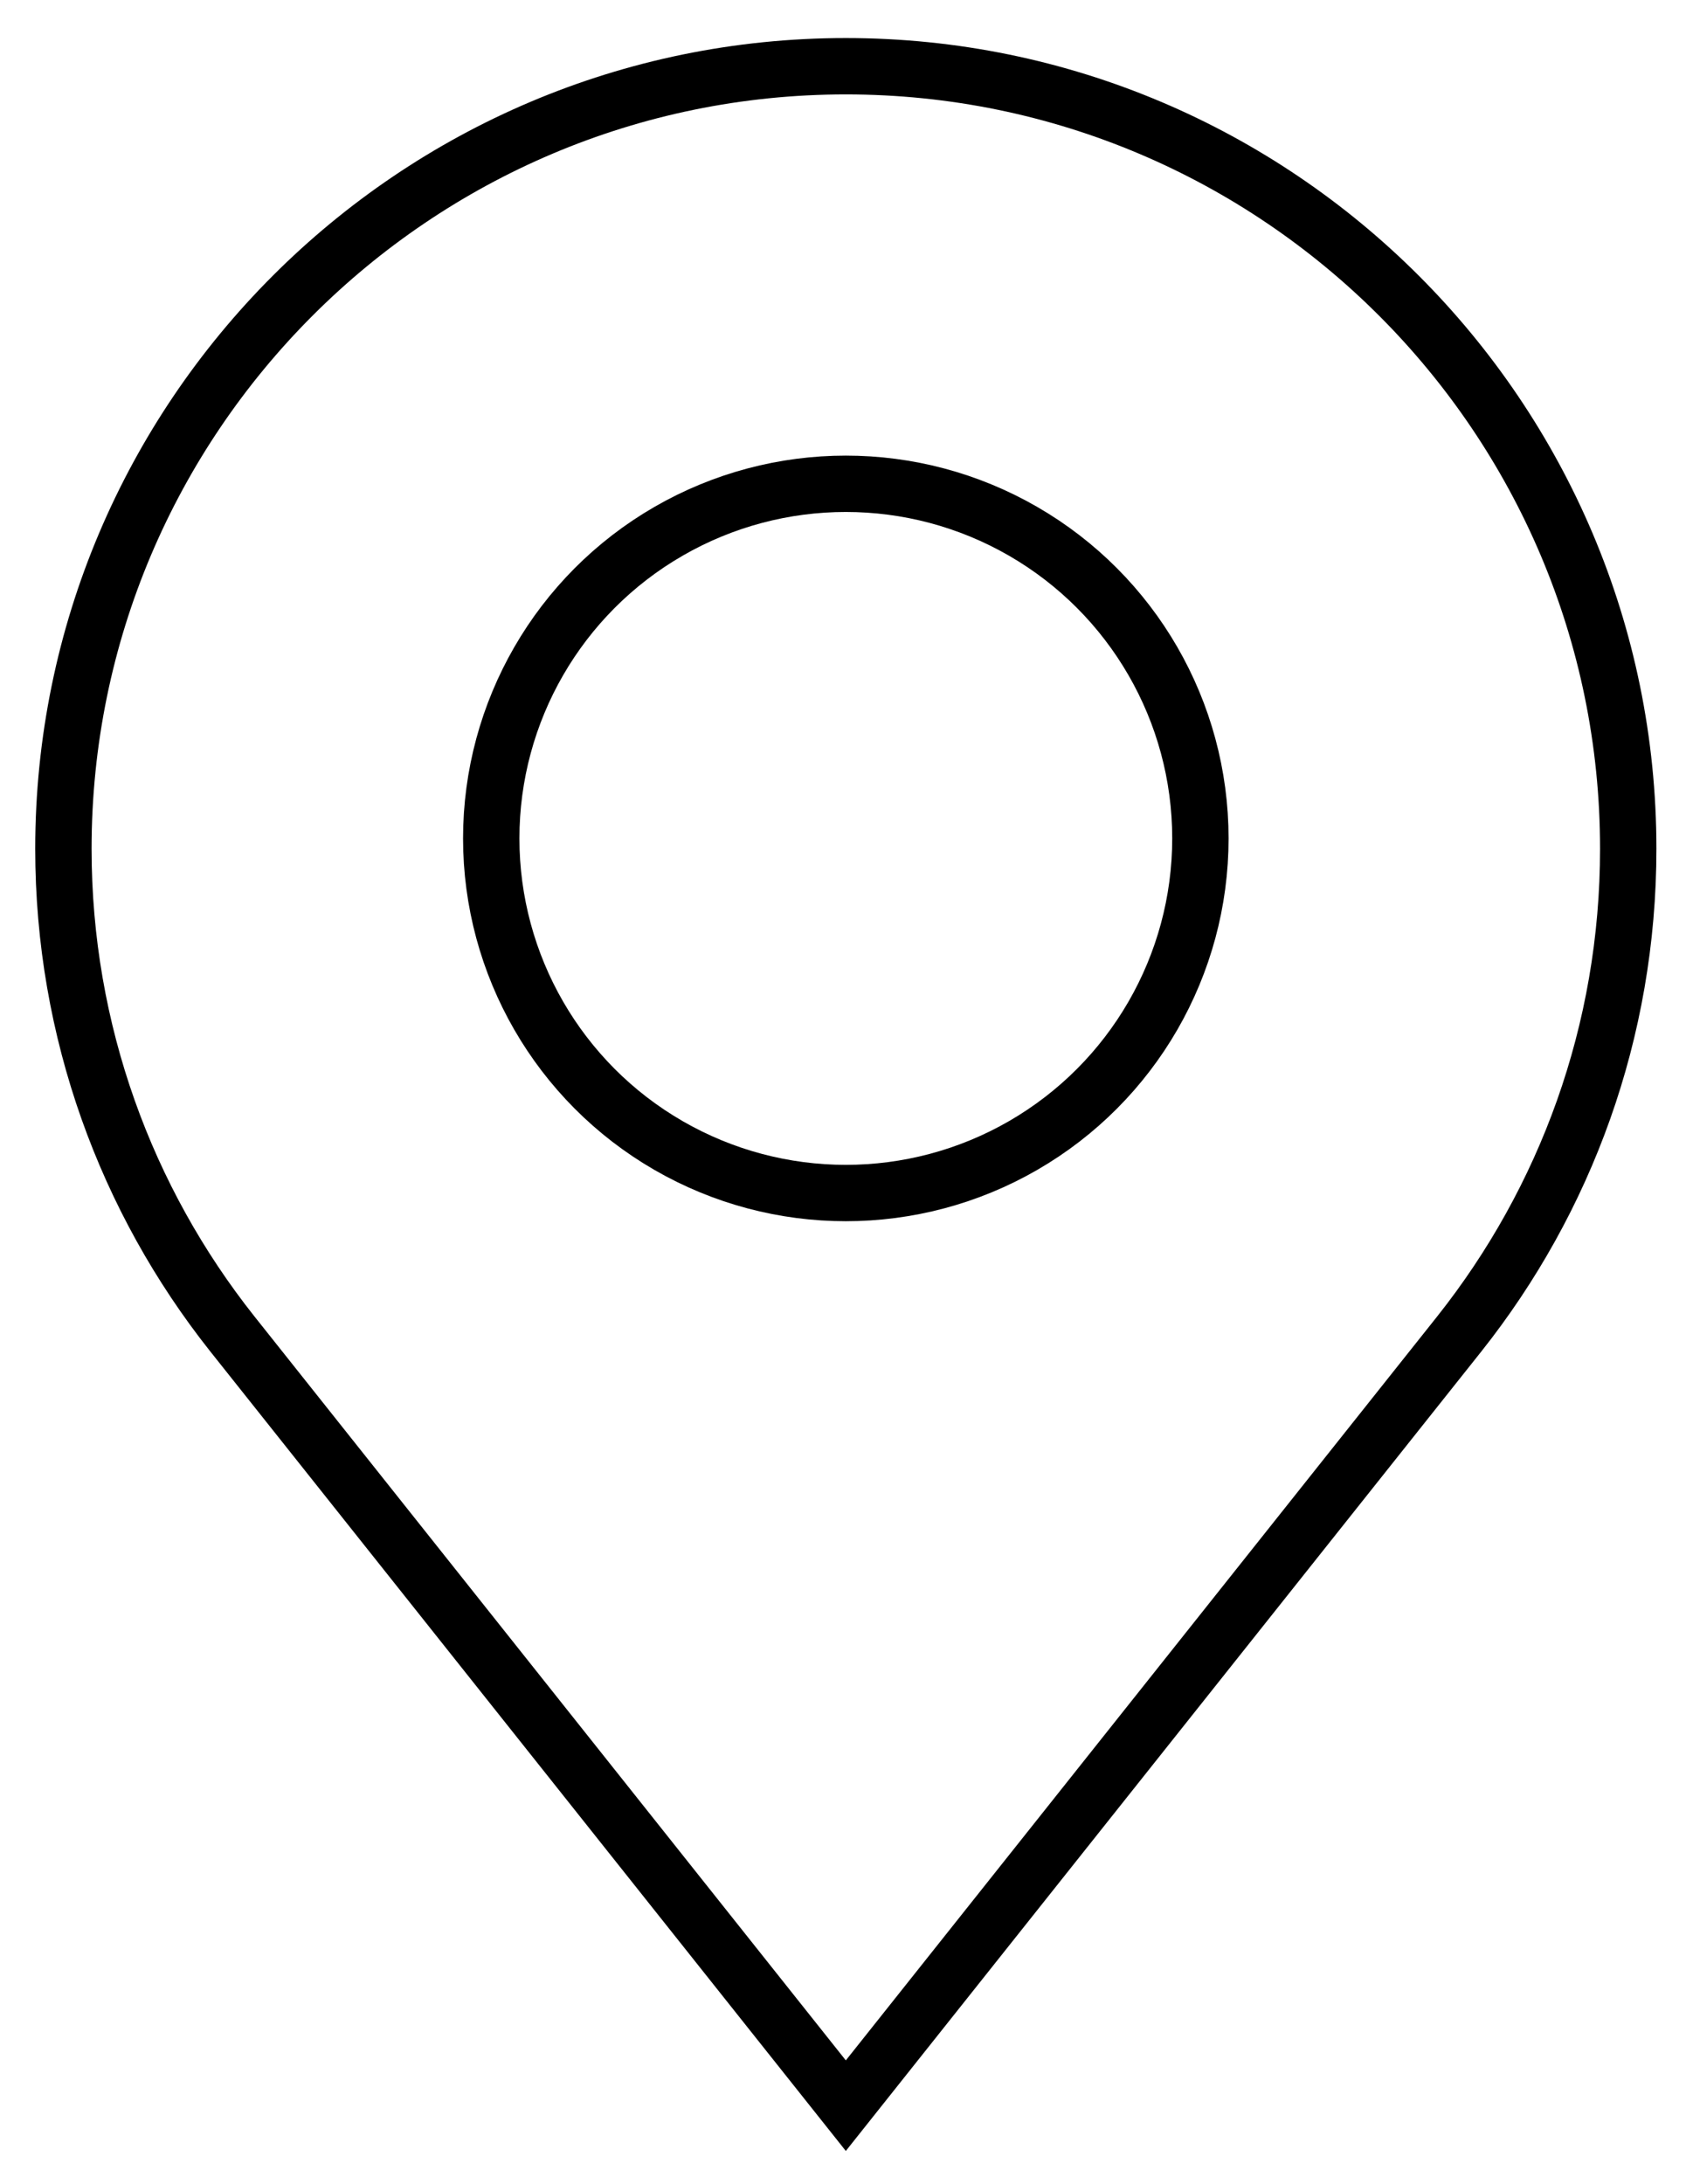 <?xml version="1.0" encoding="utf-8"?>
<!-- Generator: Adobe Illustrator 23.0.4, SVG Export Plug-In . SVG Version: 6.00 Build 0)  -->
<svg version="1.1" id="Layer_1" xmlns="http://www.w3.org/2000/svg" xmlns:xlink="http://www.w3.org/1999/xlink" x="0px" y="0px"
	 viewBox="0 0 359 465" style="enable-background:new 0 0 359 465;" xml:space="preserve">
<style type="text/css">
	.st0{fill:none;stroke:#000000;stroke-width:12;stroke-miterlimit:10;}
</style>
<g>
	<path class="st0" d="M180.1,14.1c-91.9,0-166.6,74.7-166.6,166.6c0,38.9,13.4,74.8,35.9,103.2l130.7,164.4l130.7-164.4
		c22.5-28.4,35.9-64.2,35.9-103.2C346.7,88.8,272,14.1,180.1,14.1z"/>
	<circle class="st0" cx="180.1" cy="178.5" r="75.5"/>
</g>
</svg>
